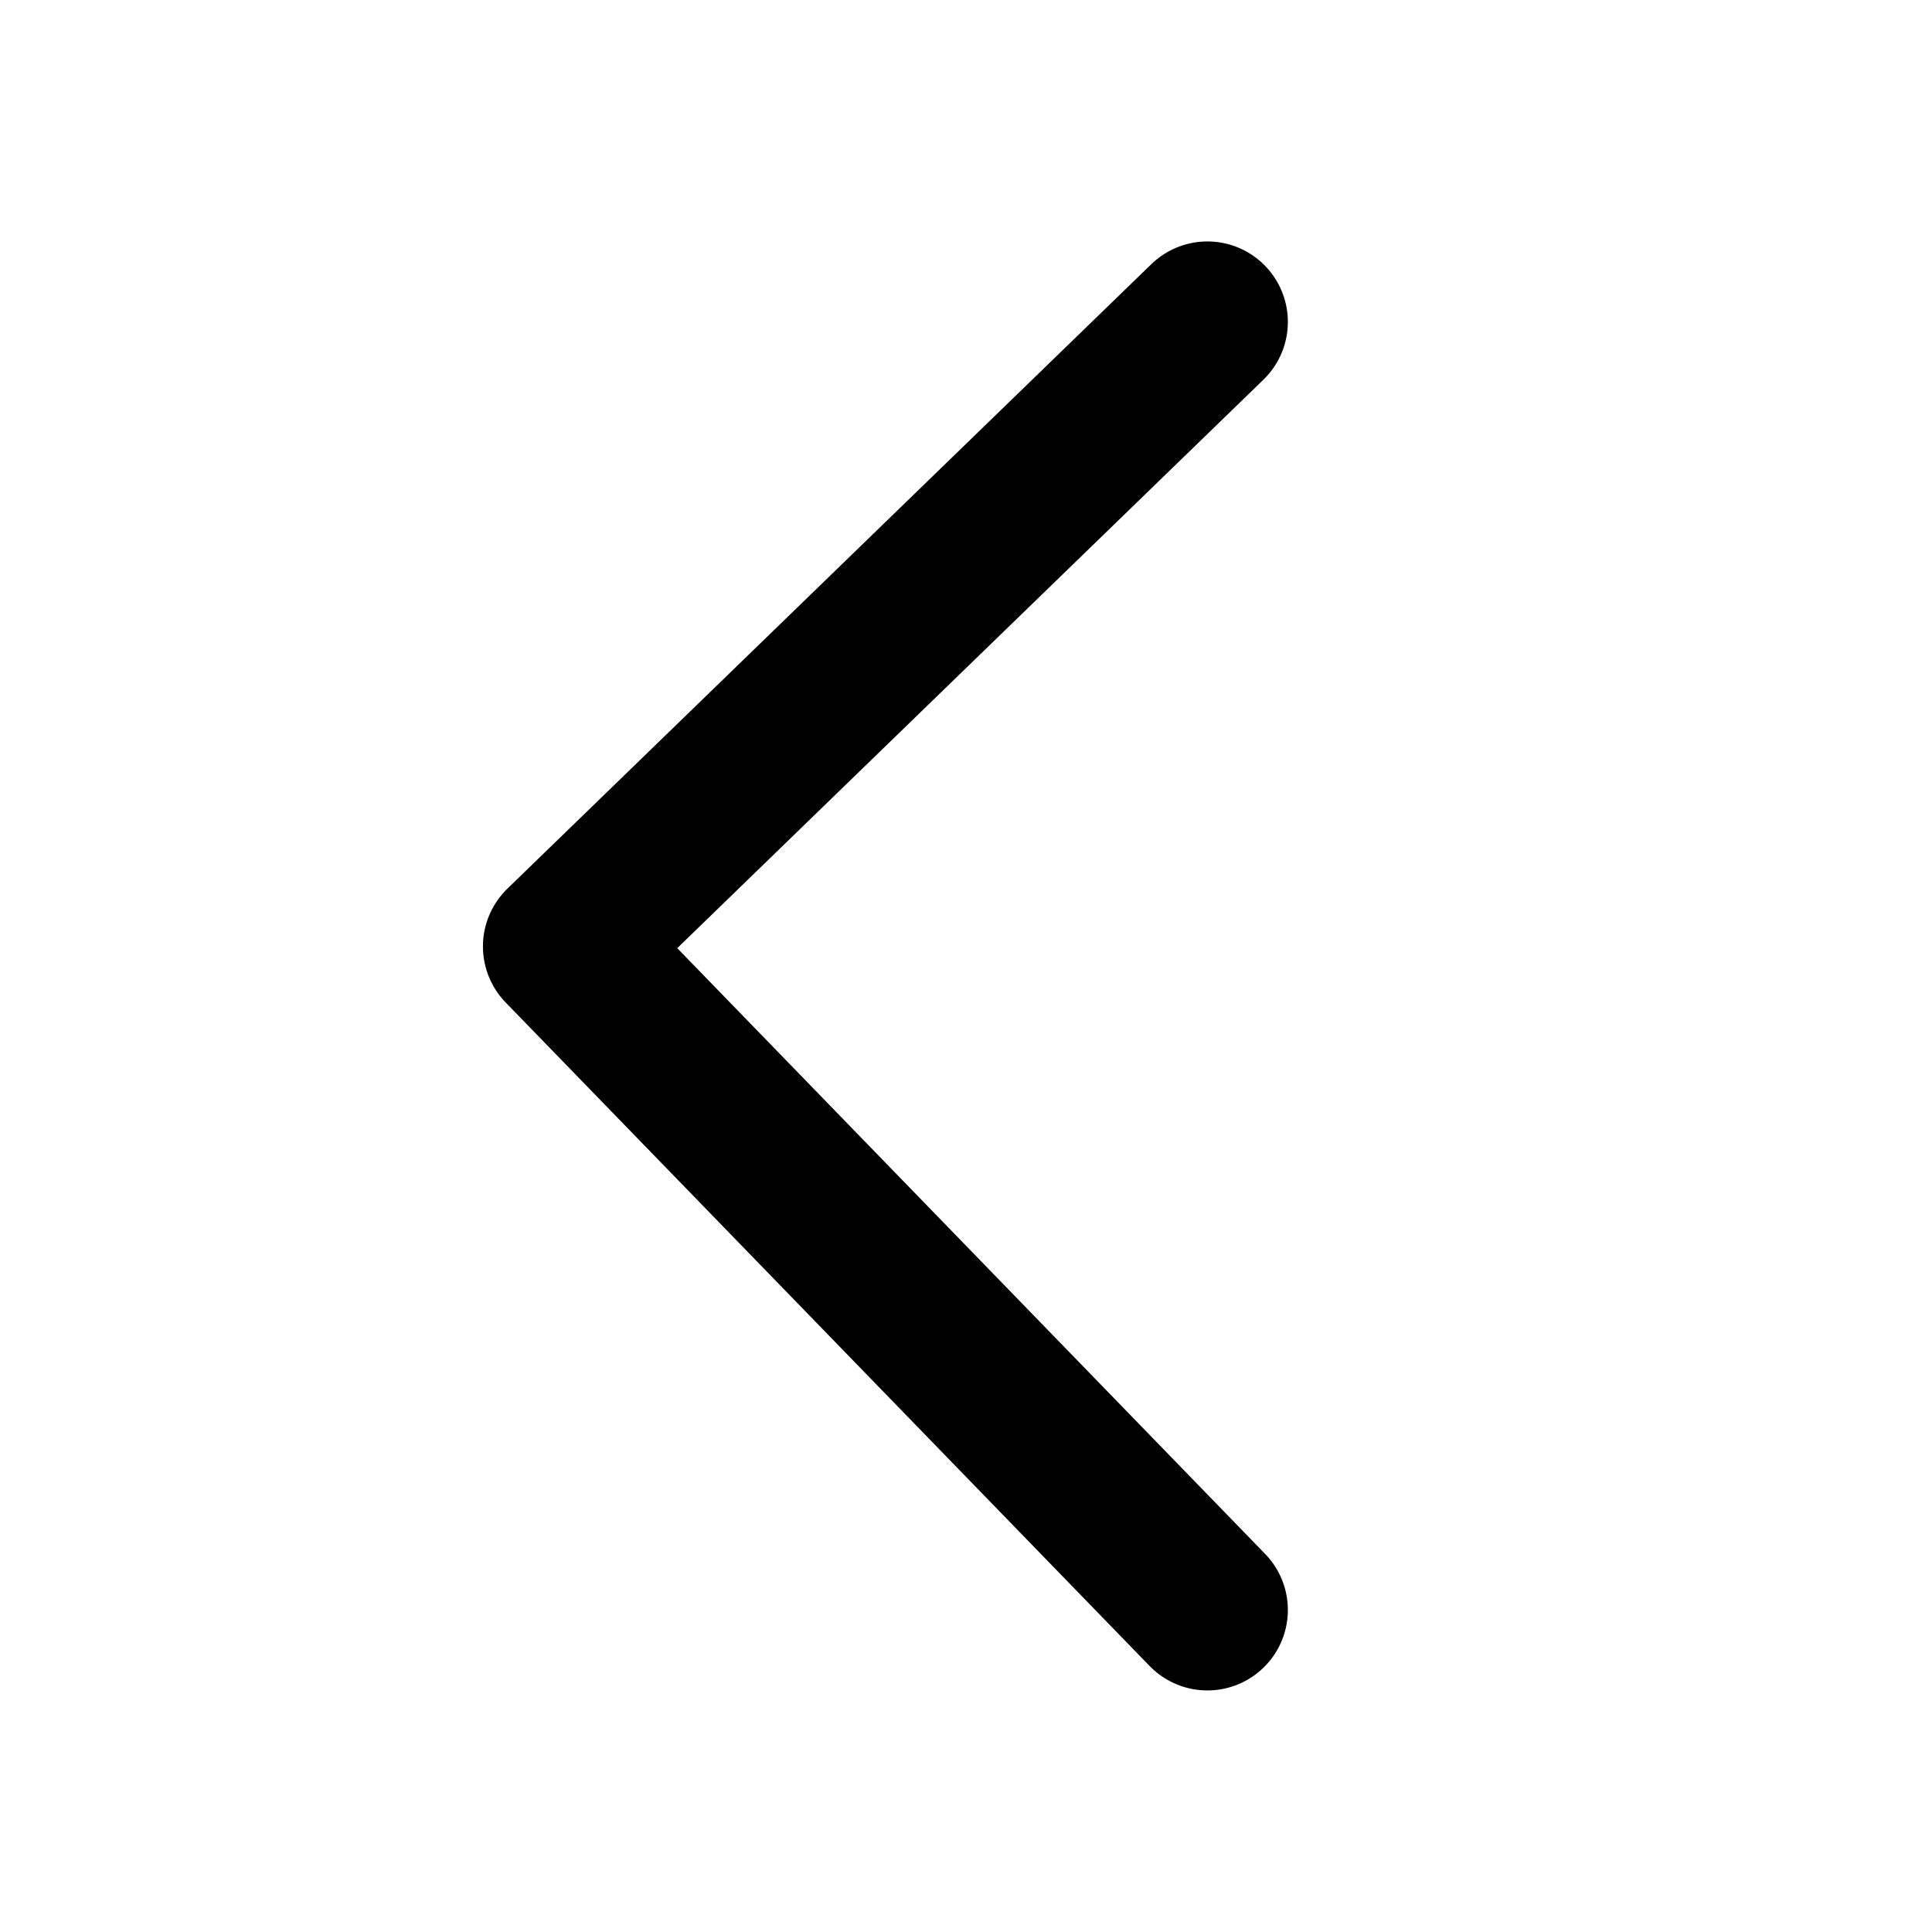 <svg width="16" height="16" viewBox="0 0 16 16" fill="none" xmlns="http://www.w3.org/2000/svg">
<path d="M9.999 2.666L4.666 7.838L9.999 13.333" stroke="currentColor" stroke-width="1.333" stroke-linecap="round" stroke-linejoin="round"/>
</svg>
